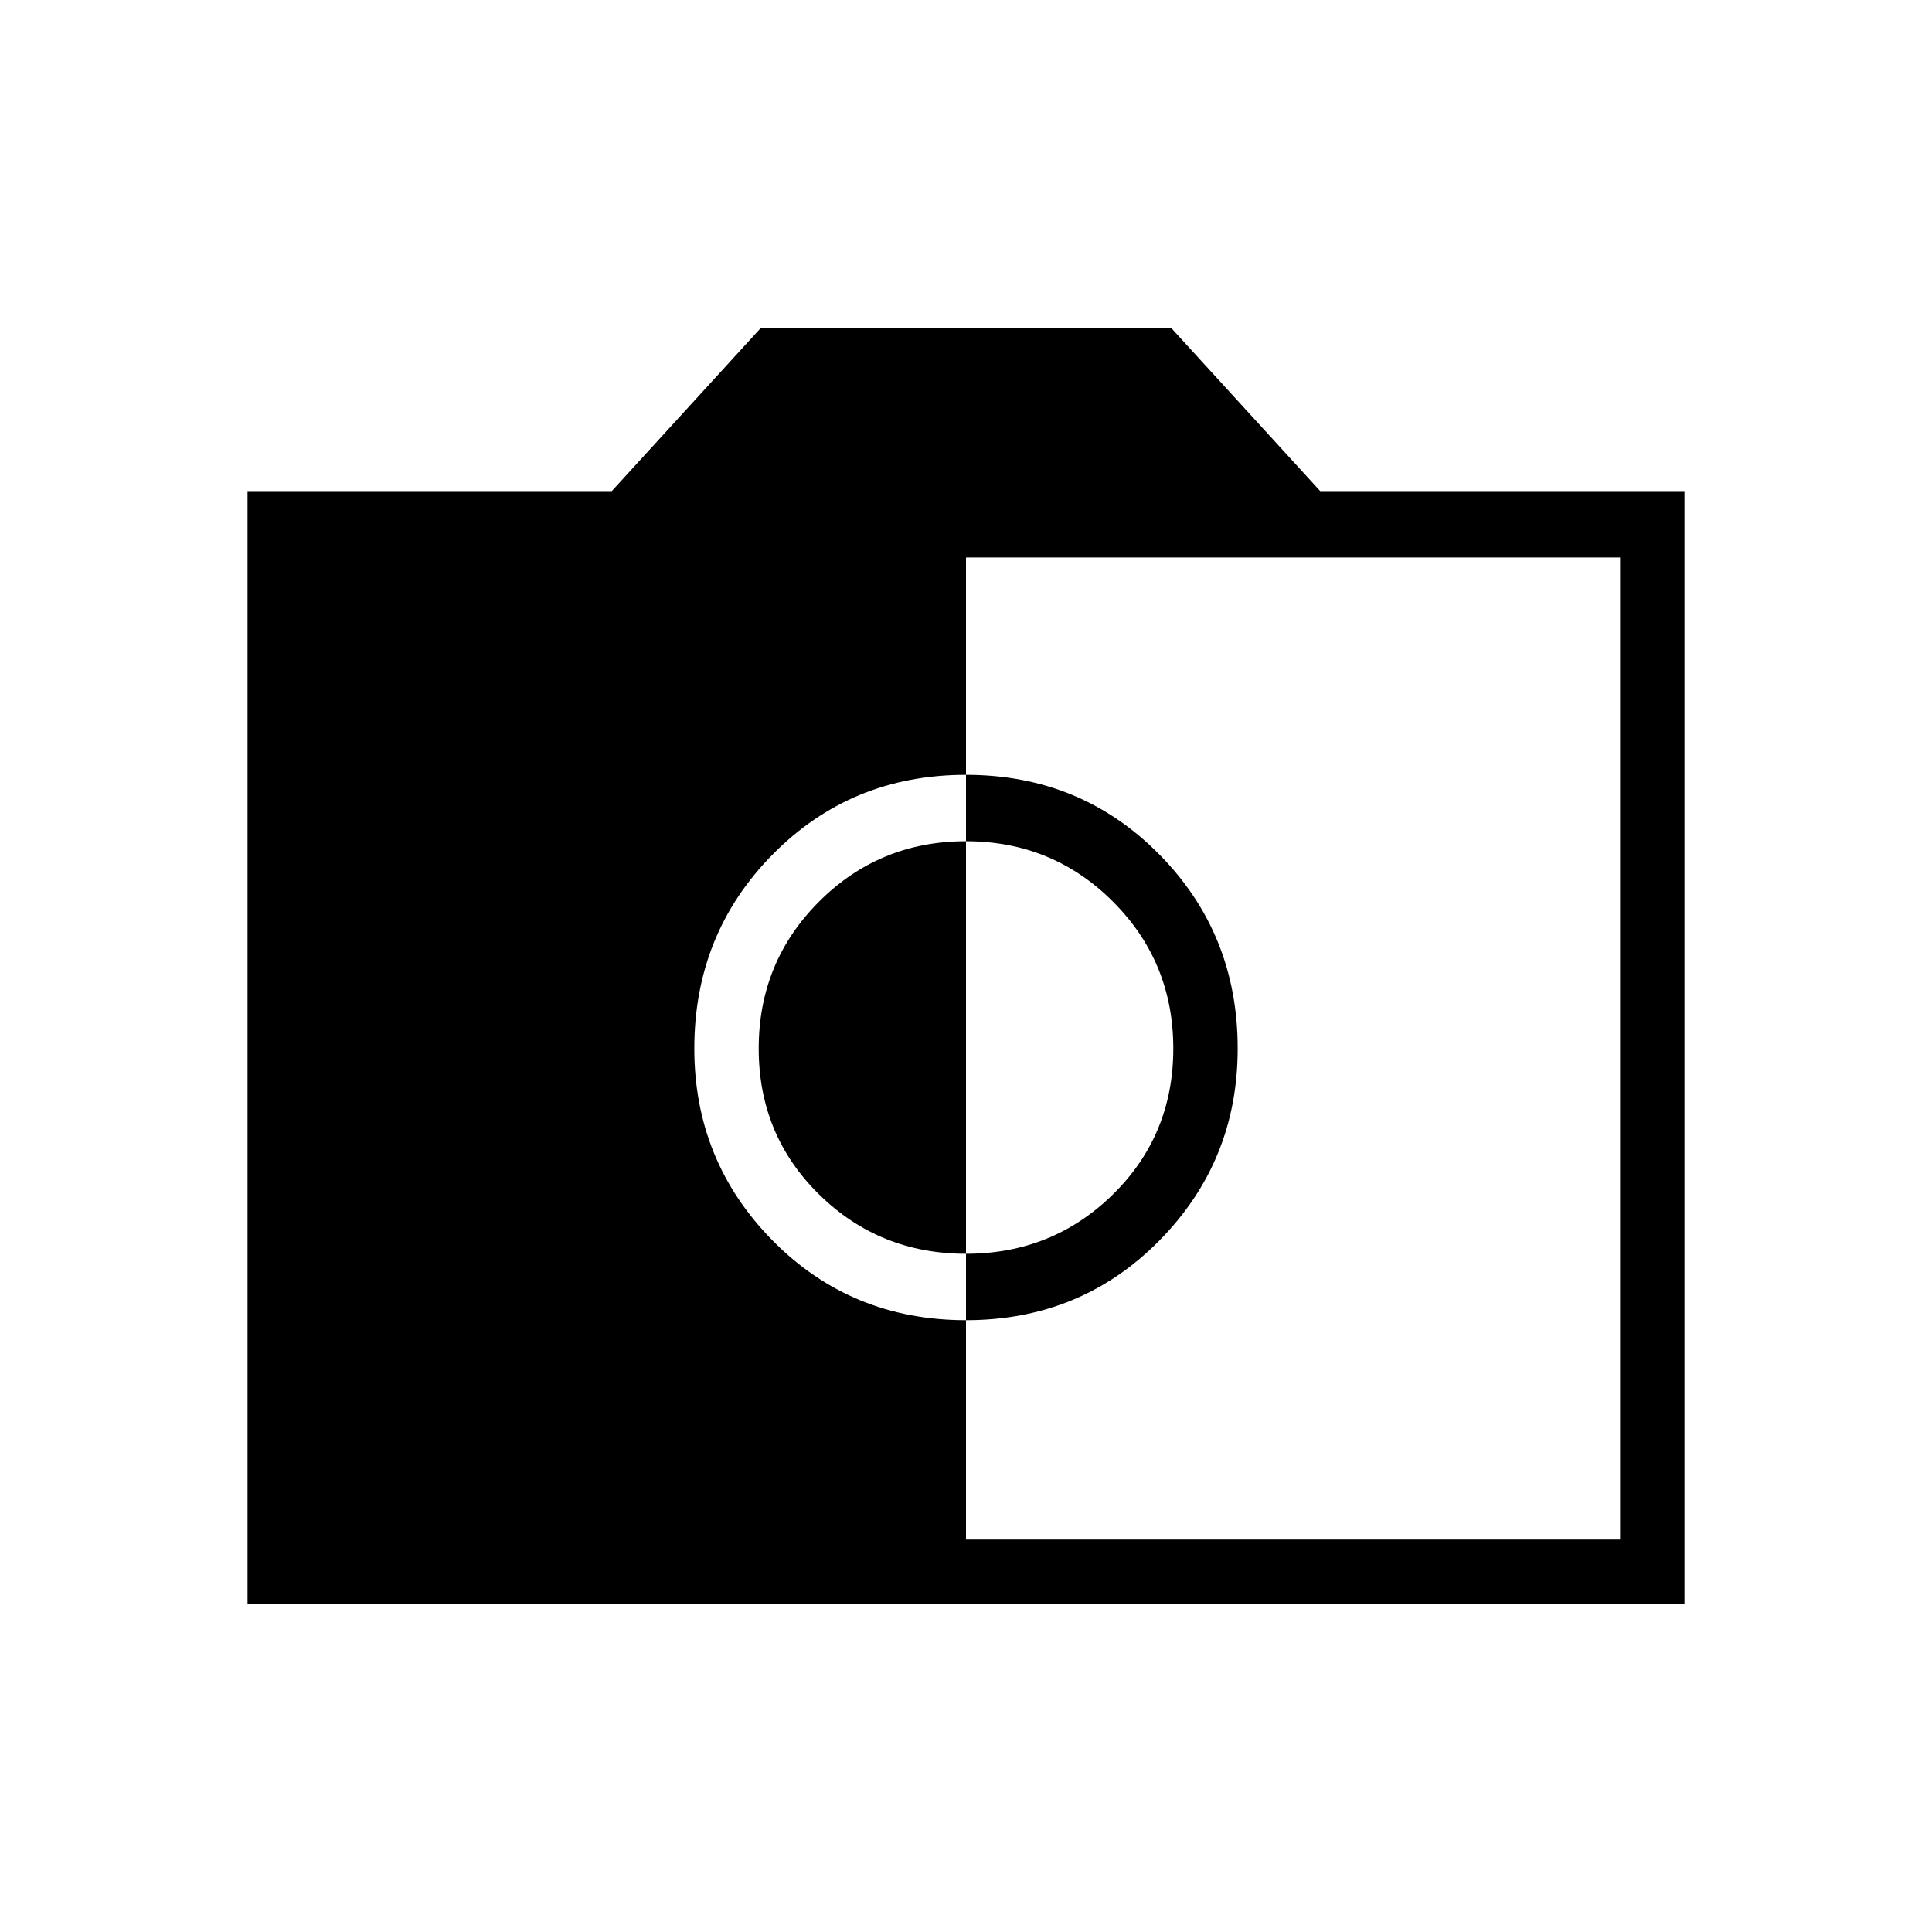 <svg xmlns="http://www.w3.org/2000/svg" height="40" width="40"><path d="M20 31.875h13.542V11.542H20v4.5q-2.375 0-4 1.646-1.625 1.645-1.625 4.02 0 2.334 1.625 3.98 1.625 1.645 4 1.645Zm0-4.542v-1.375q1.792 0 3.042-1.229 1.25-1.229 1.25-3.021 0-1.791-1.25-3.041T20 17.417v-1.375q2.375 0 4 1.646 1.625 1.645 1.625 4.02 0 2.334-1.625 3.98-1.625 1.645-4 1.645Zm0-1.375q-1.792 0-3.042-1.229-1.25-1.229-1.25-3.021 0-1.791 1.25-3.041T20 17.417Zm-14.875 7.25V10.167h7.542l3.083-3.375h8.5l3.083 3.375h7.542v23.041Z"/></svg>